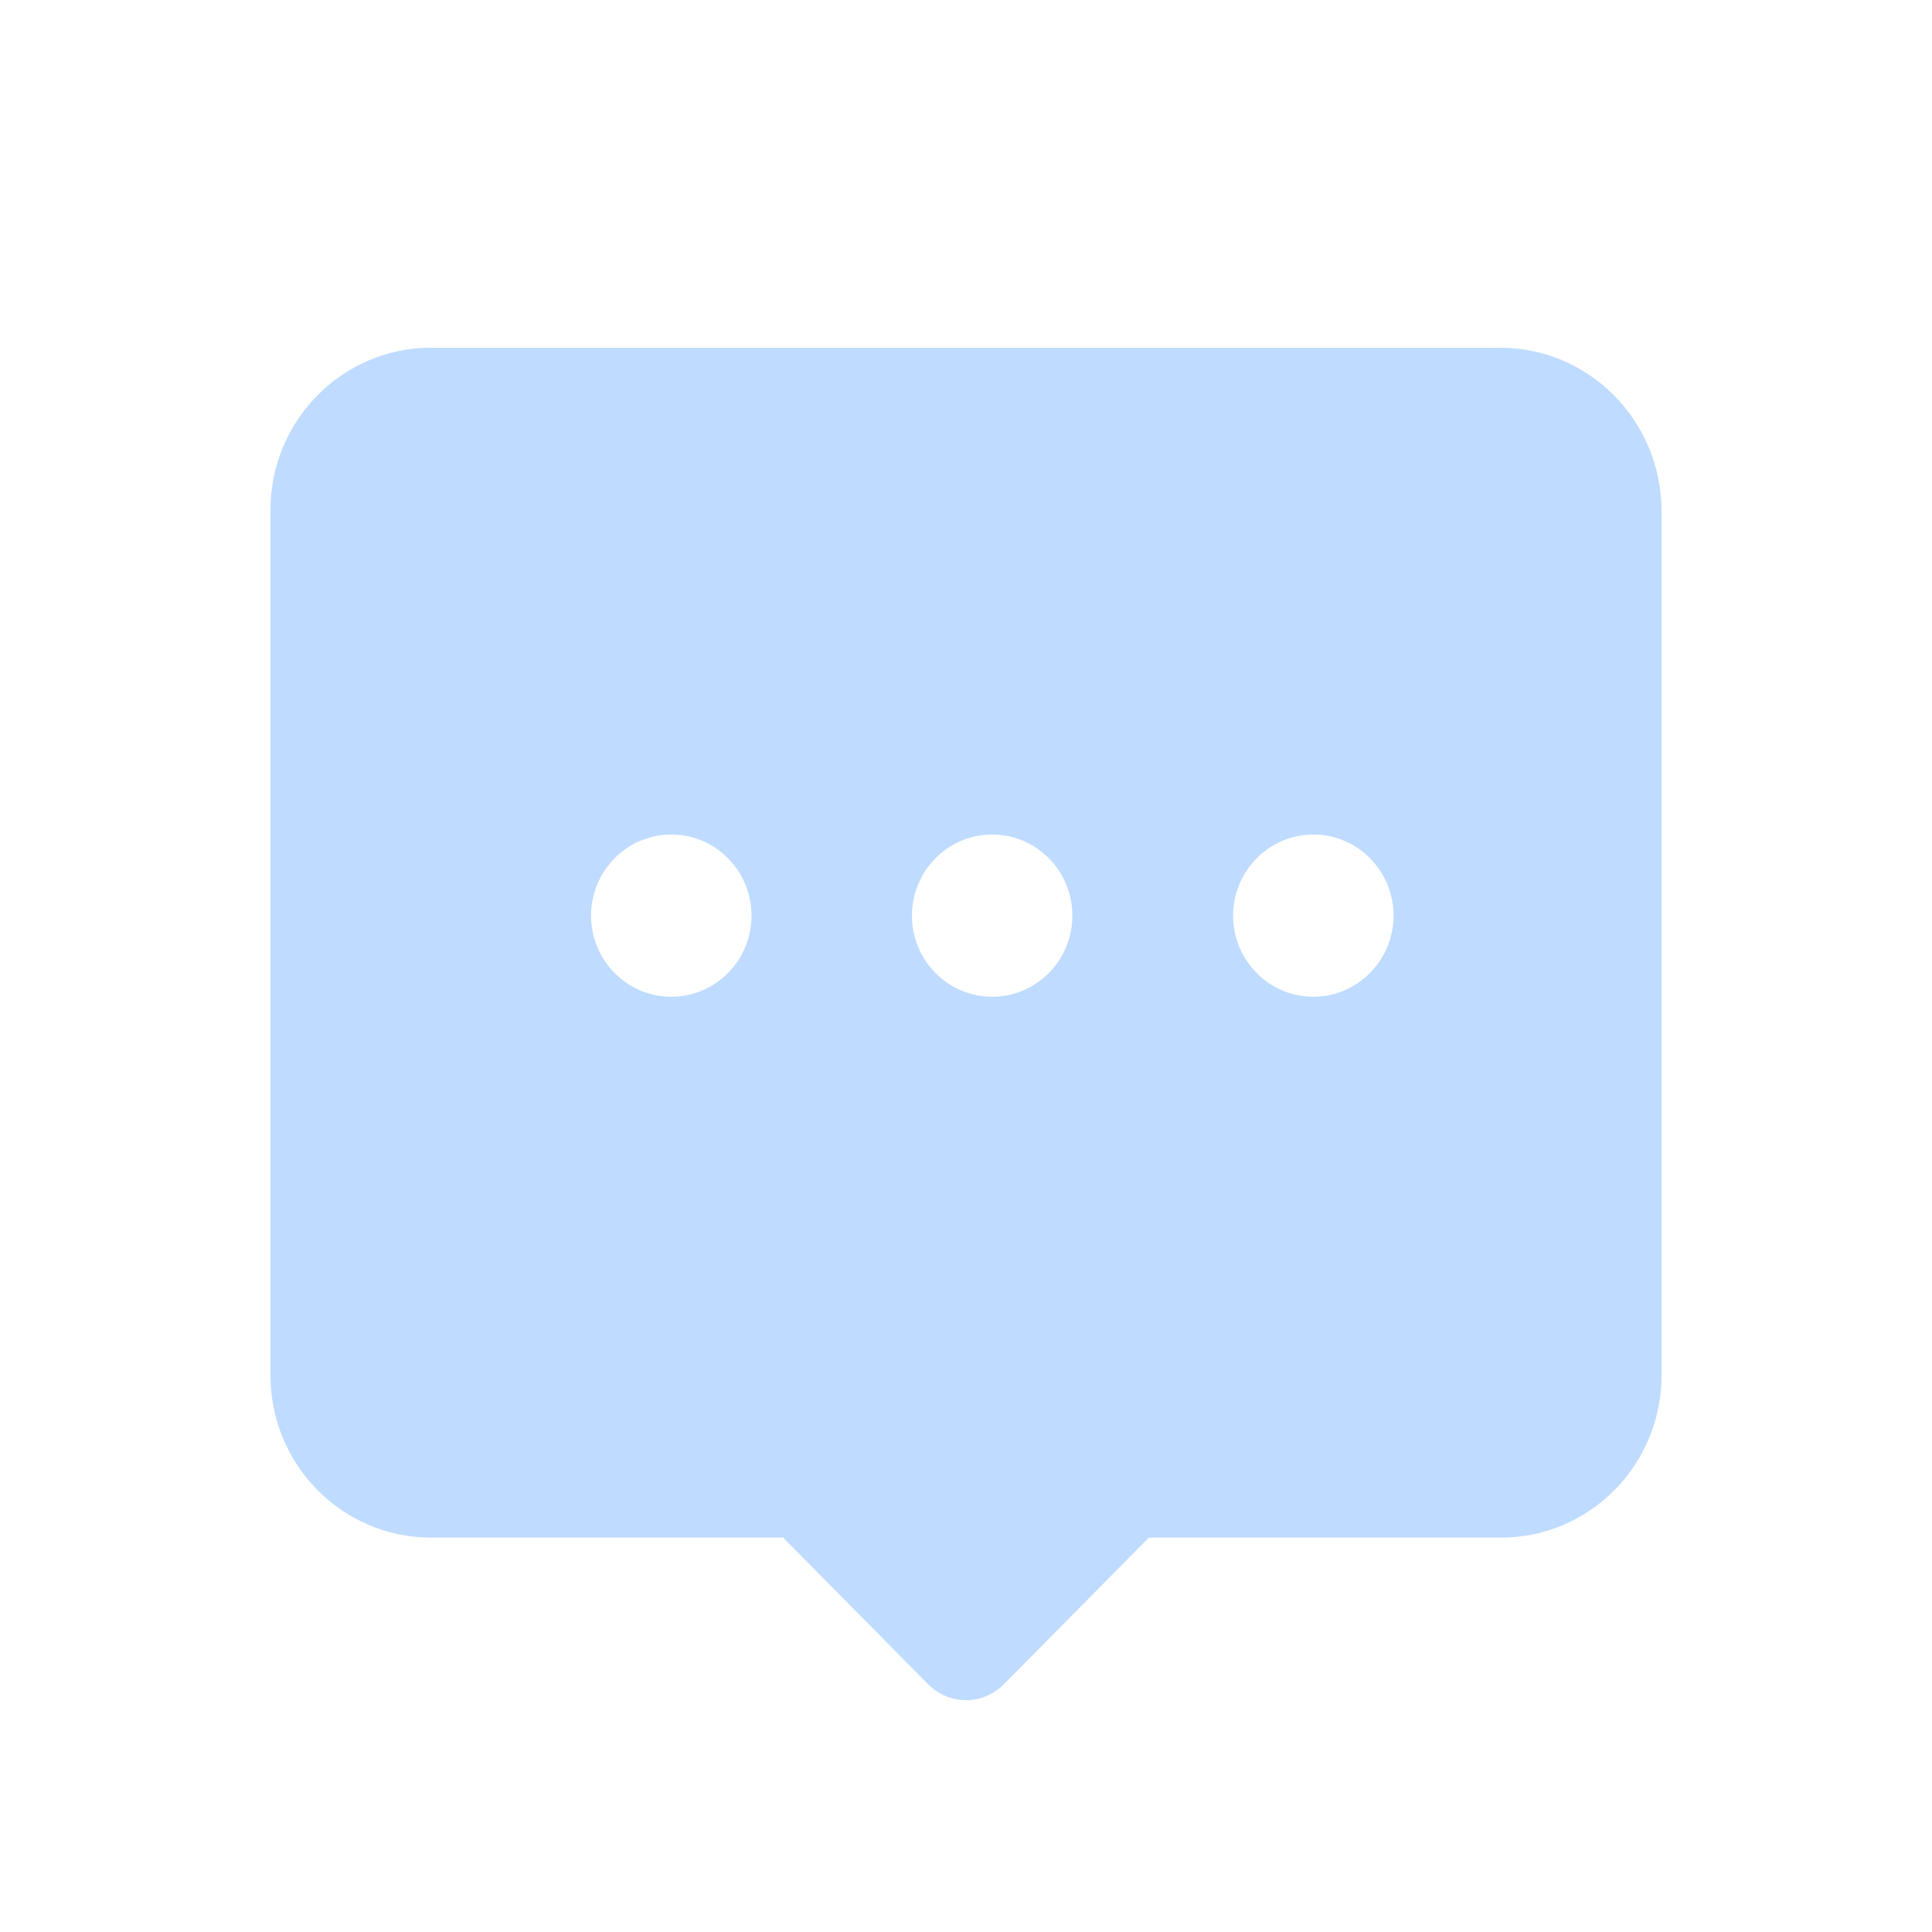 <?xml version="1.0" encoding="UTF-8"?>
<svg width="50px" height="50px" viewBox="0 0 50 50" version="1.1" xmlns="http://www.w3.org/2000/svg" xmlns:xlink="http://www.w3.org/1999/xlink">
    <title>留言</title>
    <g id="APP" stroke="none" stroke-width="1" fill="none" fill-rule="evenodd">
        <g id="个人中心" transform="translate(-561, -13)">
            <g id="留言" transform="translate(561, 13)">
                <rect id="矩形" fill="#D8D8D8" opacity="0" x="0" y="0" width="50" height="50"></rect>
                <path d="M38.833,9 L11.152,9 C8.86,9 7,10.881 7,13.199 L7,35.594 C7,37.912 8.86,39.793 11.152,39.793 L20.267,39.793 L24.018,43.586 C24.286,43.857 24.643,44 25,44 C25.357,44 25.707,43.865 25.982,43.586 L29.733,39.793 L38.848,39.793 C41.14,39.793 43,37.912 43,35.594 L43,13.199 C42.985,10.881 41.117,9 38.833,9 Z M17.373,25.796 C16.227,25.796 15.297,24.856 15.297,23.697 C15.297,22.538 16.227,21.597 17.373,21.597 C18.519,21.597 19.449,22.538 19.449,23.697 C19.449,24.856 18.519,25.796 17.373,25.796 Z M25.677,25.796 C24.531,25.796 23.601,24.856 23.601,23.697 C23.601,22.538 24.531,21.597 25.677,21.597 C26.823,21.597 27.753,22.538 27.753,23.697 C27.753,24.856 26.823,25.796 25.677,25.796 Z M33.989,25.796 C32.843,25.796 31.913,24.856 31.913,23.697 C31.913,22.538 32.843,21.597 33.989,21.597 C35.135,21.597 36.065,22.538 36.065,23.697 C36.065,24.856 35.127,25.796 33.989,25.796 Z" id="形状" fill="#BFDBFF" fill-rule="nonzero"></path>
            </g>
        </g>
    </g>
</svg>
